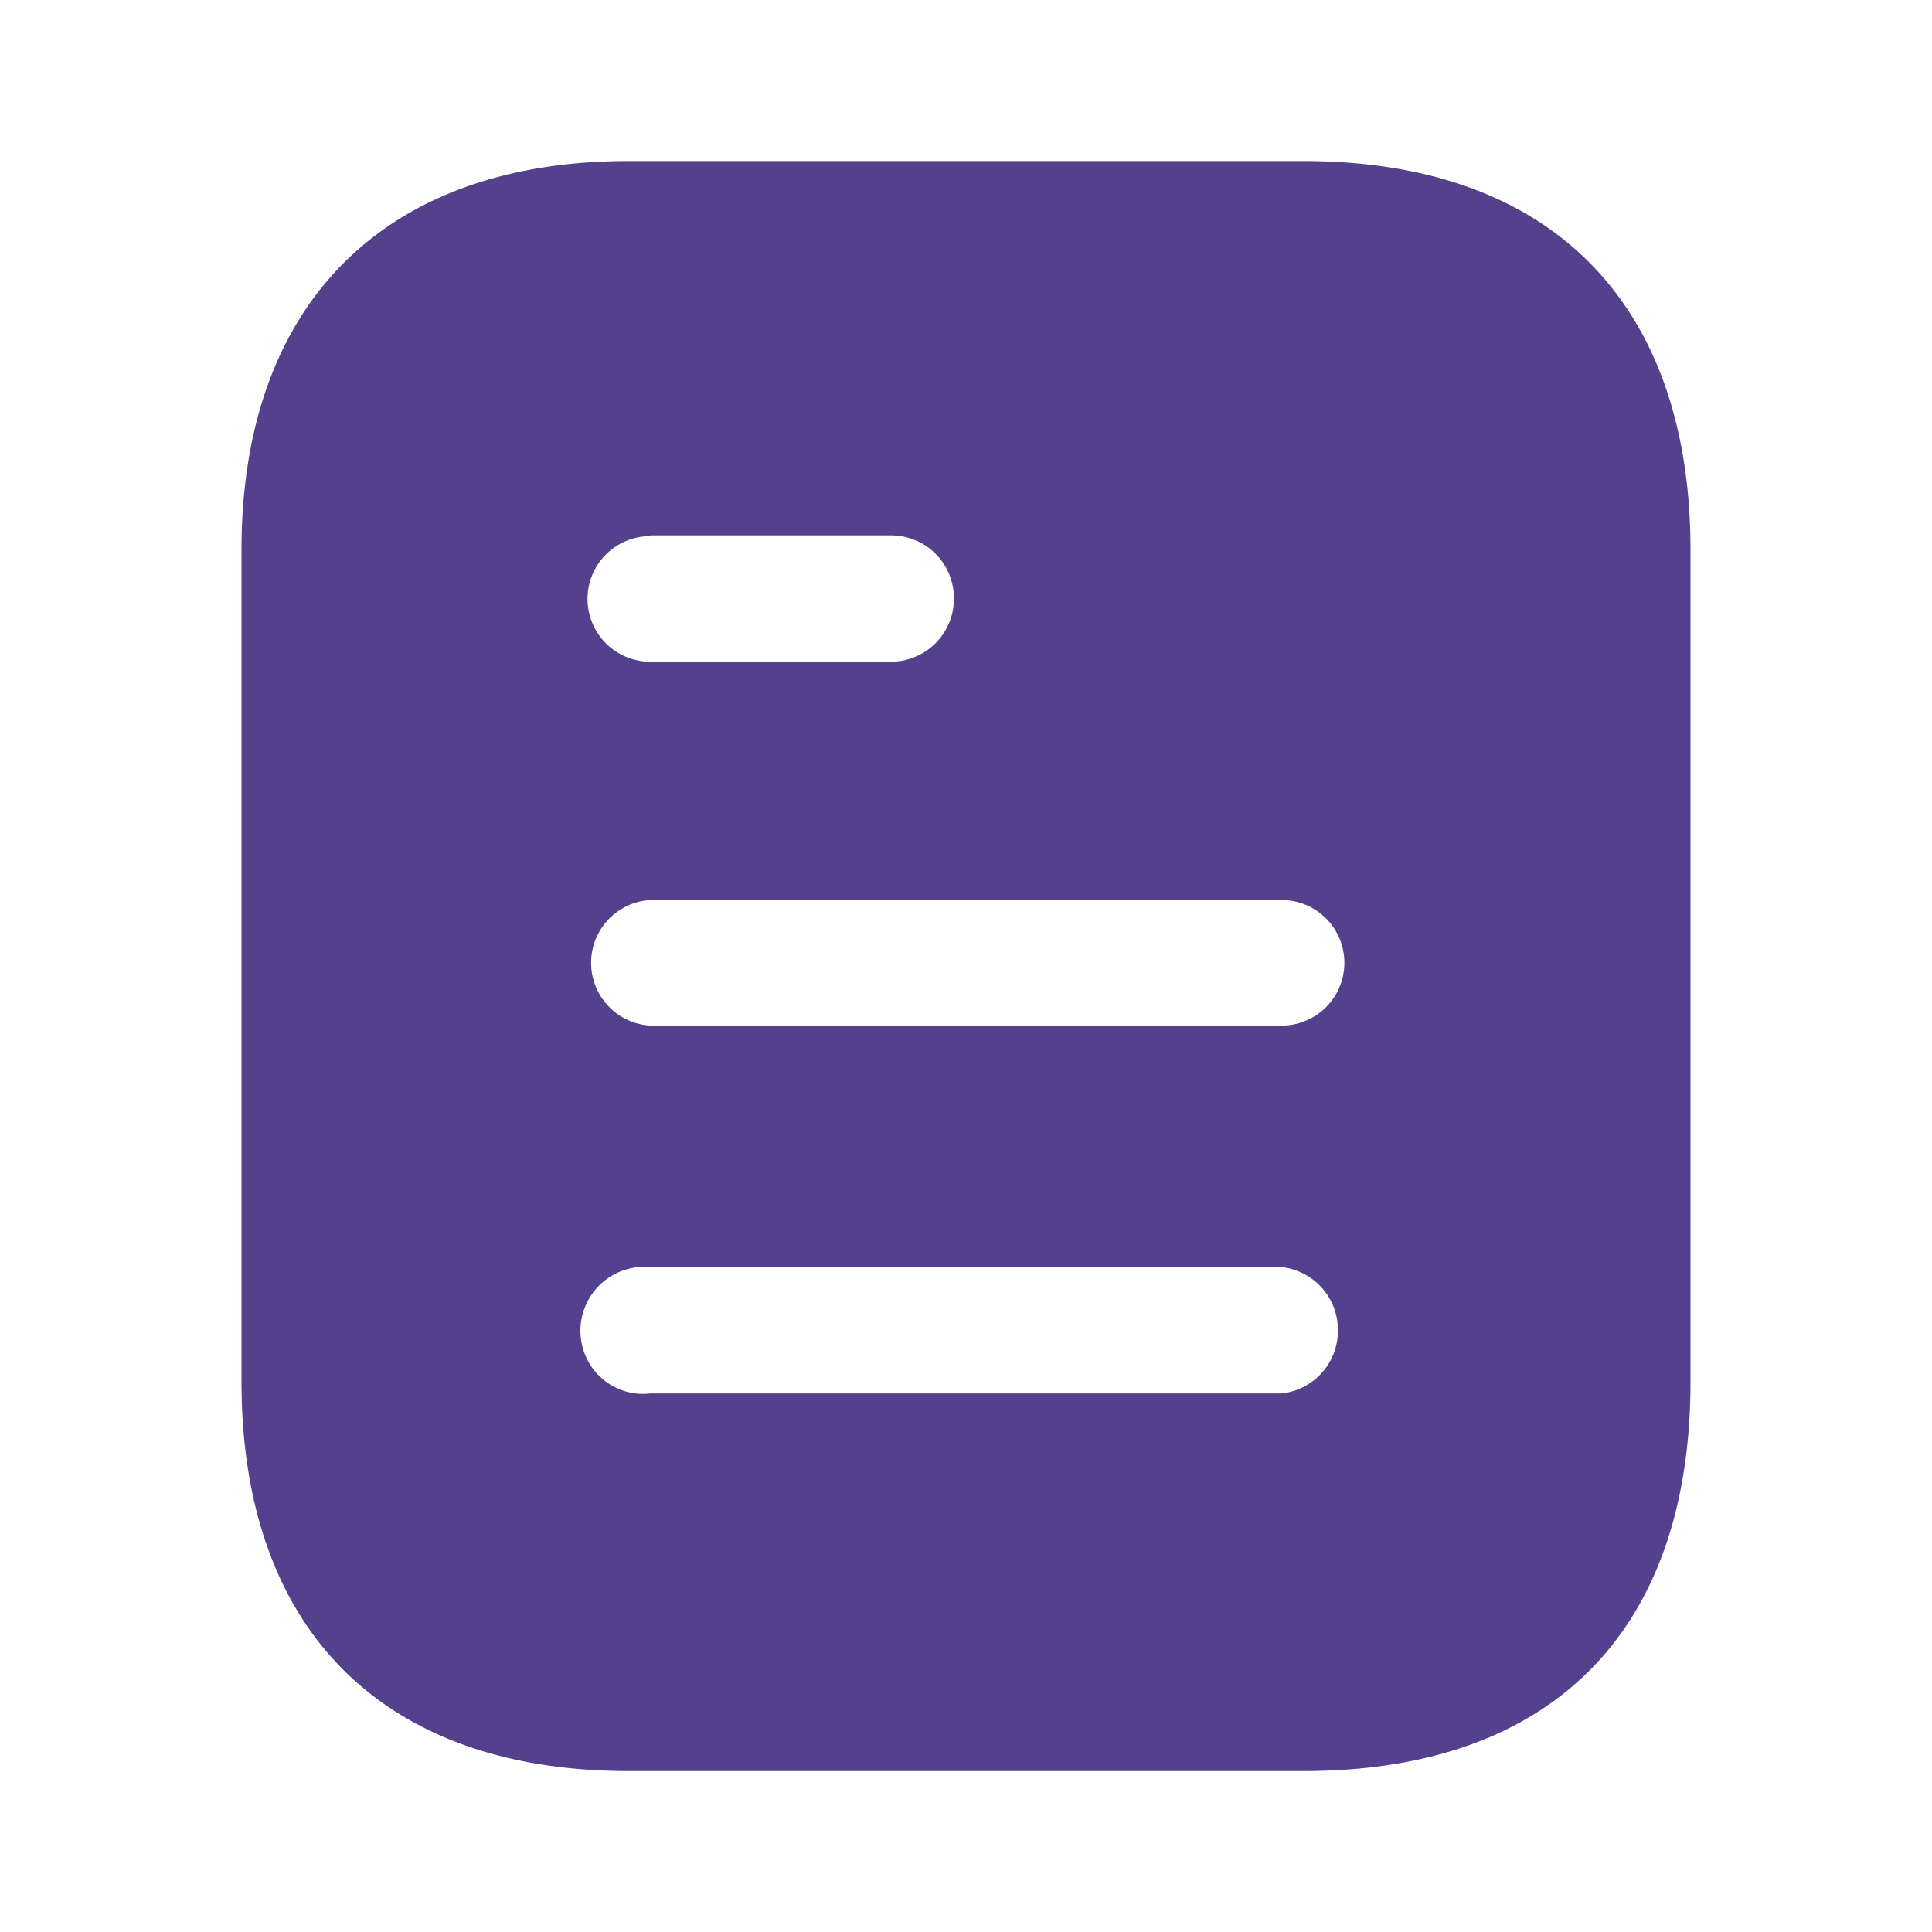 <svg xmlns="http://www.w3.org/2000/svg" width="20" height="20" fill="none" viewBox="0 0 20 20">
  <path fill="#54408C" fill-rule="evenodd" d="M6.508 1.667h6.984c2.575 0 4.008 1.483 4.008 4.025V14.3c0 2.584-1.433 4.034-4.008 4.034H6.508c-2.533 0-4.008-1.45-4.008-4.034V5.692c0-2.542 1.475-4.025 4.008-4.025Zm.225 3.883v-.008h2.491a.65.65 0 0 1 .651.65.652.652 0 0 1-.65.658H6.732a.65.65 0 0 1 0-1.3Zm0 5.067h6.534a.65.65 0 0 0 0-1.3H6.734a.651.651 0 0 0 0 1.3Zm0 3.808h6.534a.652.652 0 0 0 .583-.65.654.654 0 0 0-.583-.658H6.733a.662.662 0 0 0-.625 1.008.647.647 0 0 0 .625.3Z" clip-rule="evenodd"/>
</svg>
